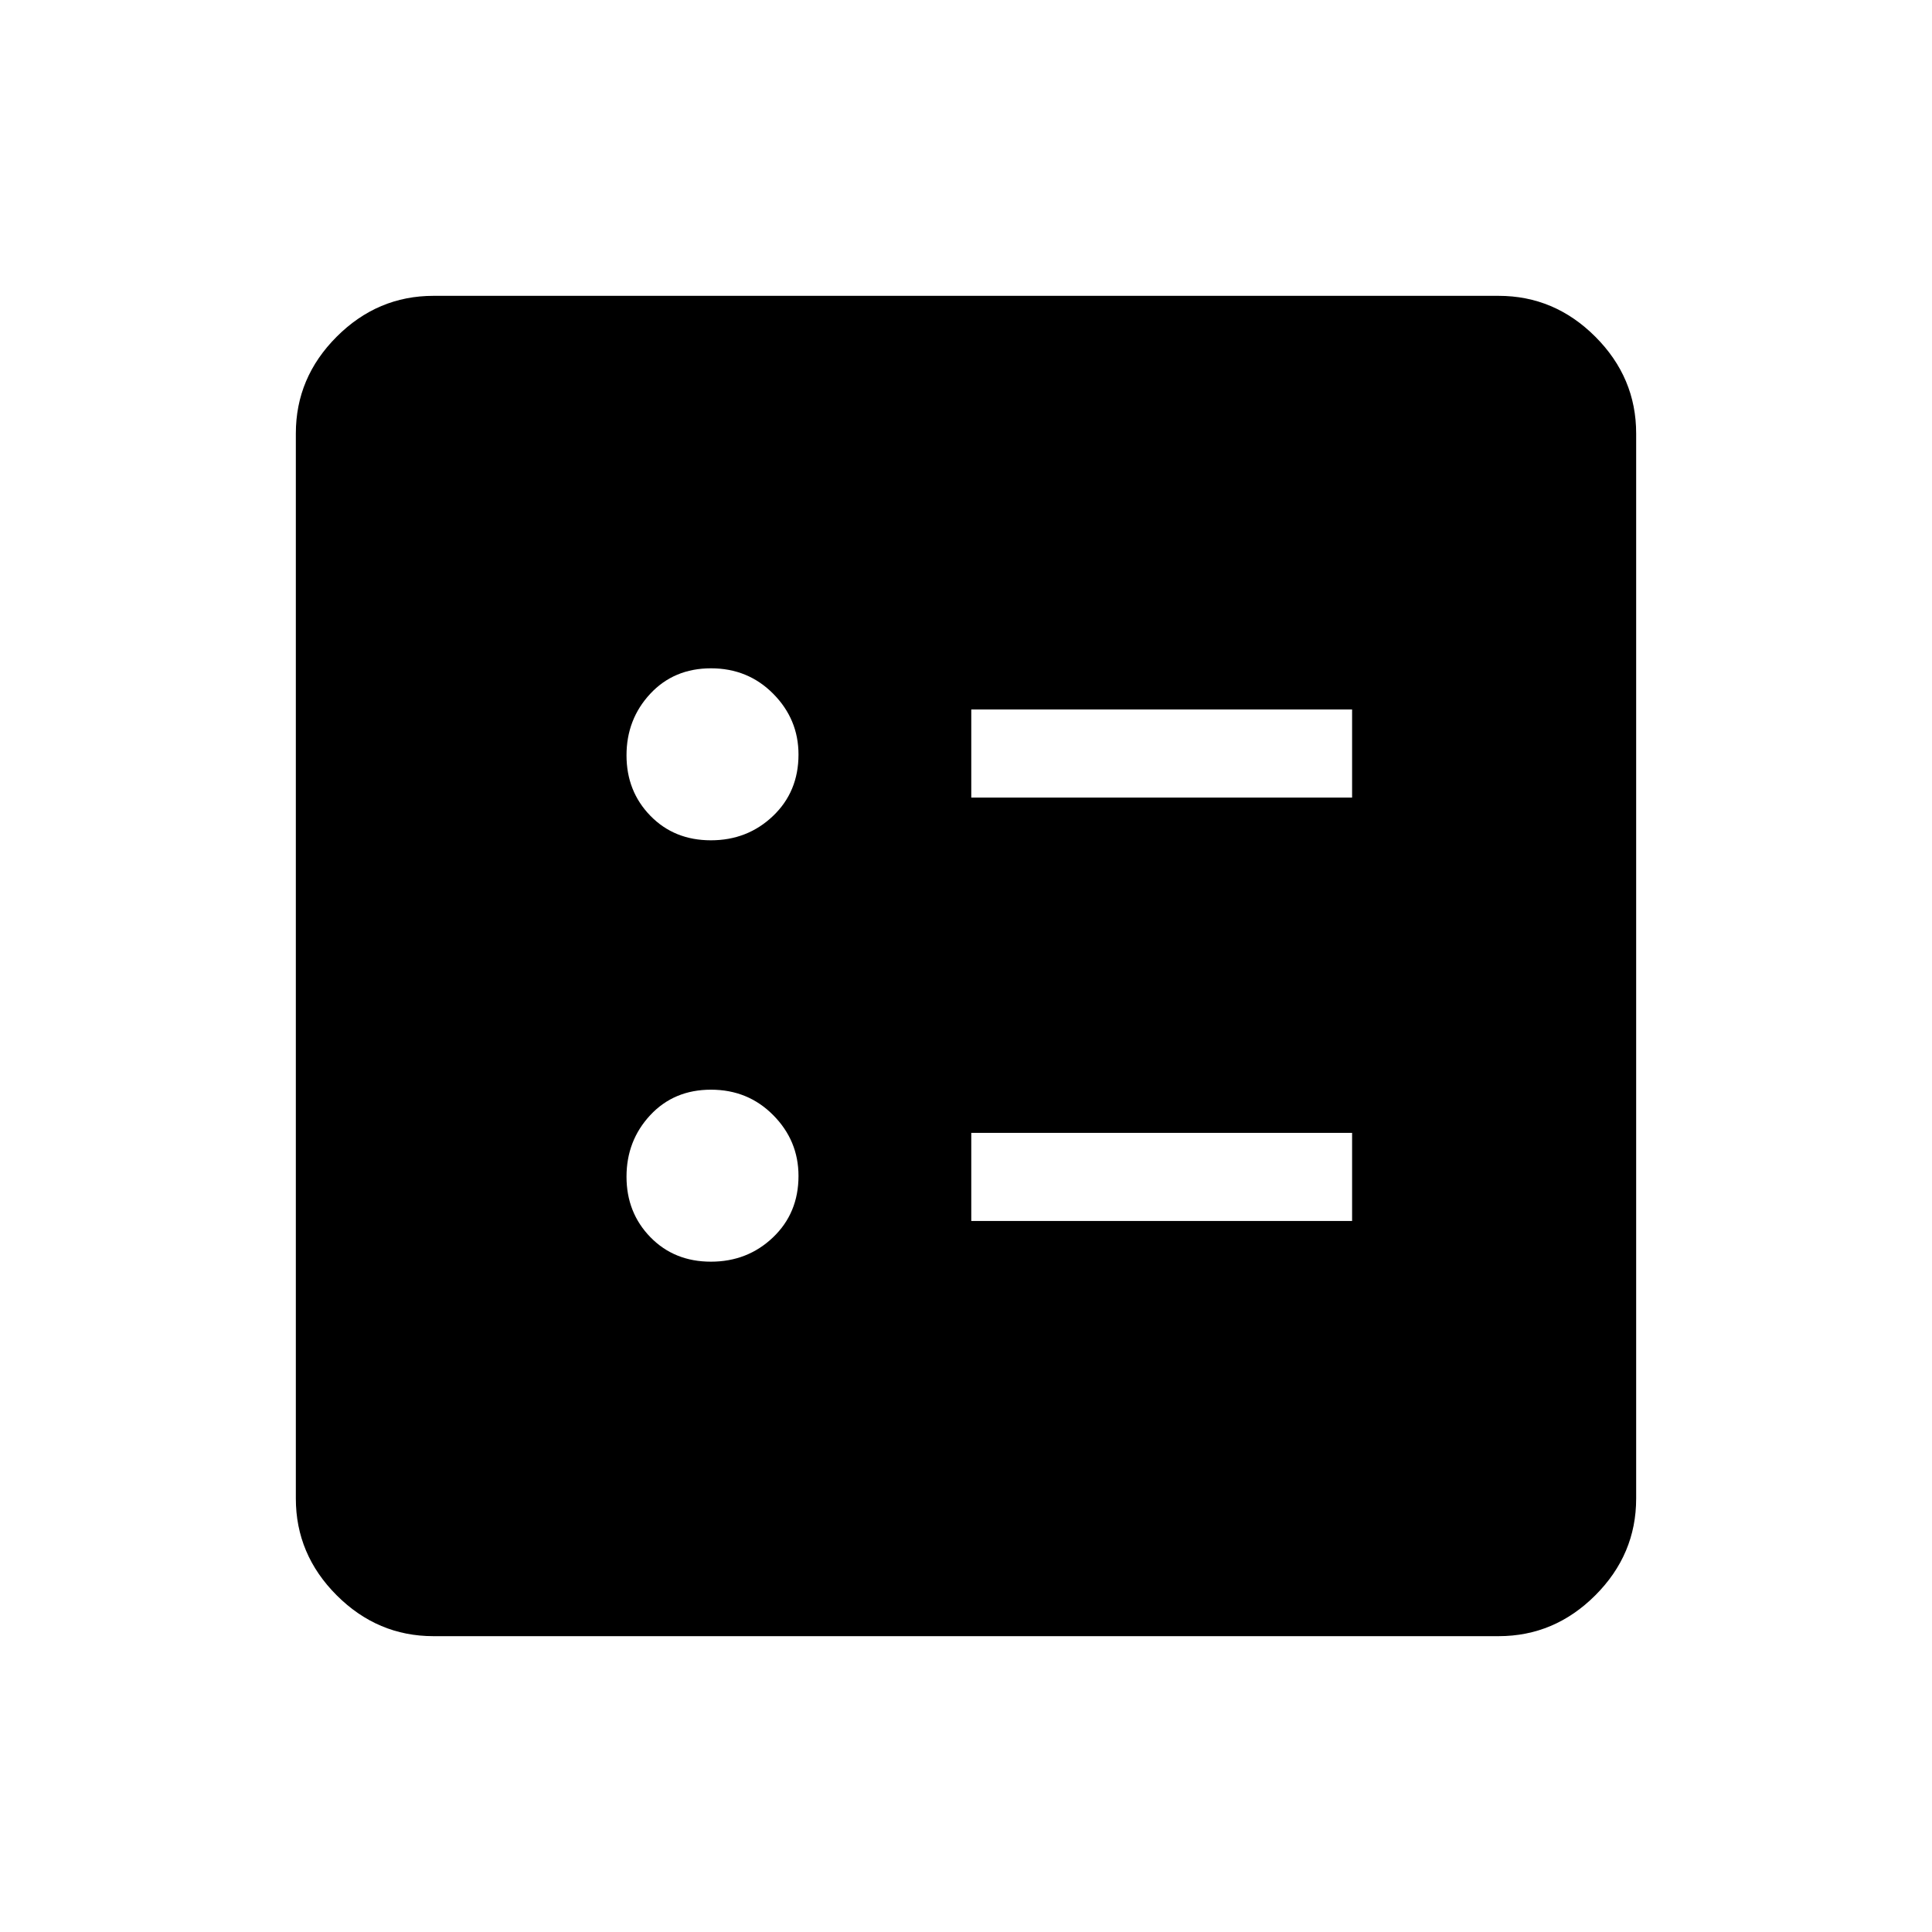 <svg xmlns="http://www.w3.org/2000/svg" height="48" viewBox="0 -960 960 960" width="48"><path d="M482.62-563.69h189.23v-43.77H482.62v43.77Zm0 210.38h189.23v-43.77H482.62v43.77ZM353.24-542.46q18.19 0 30.86-12.08 12.67-12.07 12.67-30.54 0-17.5-12.54-30.17-12.53-12.67-30.94-12.67-18.41 0-30.2 12.67-11.78 12.67-11.78 30.56t11.87 30.06q11.88 12.17 30.06 12.17Zm0 209.38q18.19 0 30.86-12.07 12.67-12.08 12.67-30.54 0-17.51-12.54-30.18-12.53-12.67-30.94-12.67-18.41 0-30.2 12.67-11.78 12.67-11.78 30.56t11.87 30.06q11.88 12.17 30.06 12.17ZM215.38-147q-27.78 0-48.08-20.3-20.3-20.3-20.3-48.08v-529.24q0-27.78 20.3-48.08 20.3-20.3 48.08-20.3h529.24q27.78 0 48.08 20.3 20.3 20.3 20.3 48.08v529.24q0 27.78-20.3 48.08-20.3 20.3-48.08 20.3H215.38Z"/></svg>